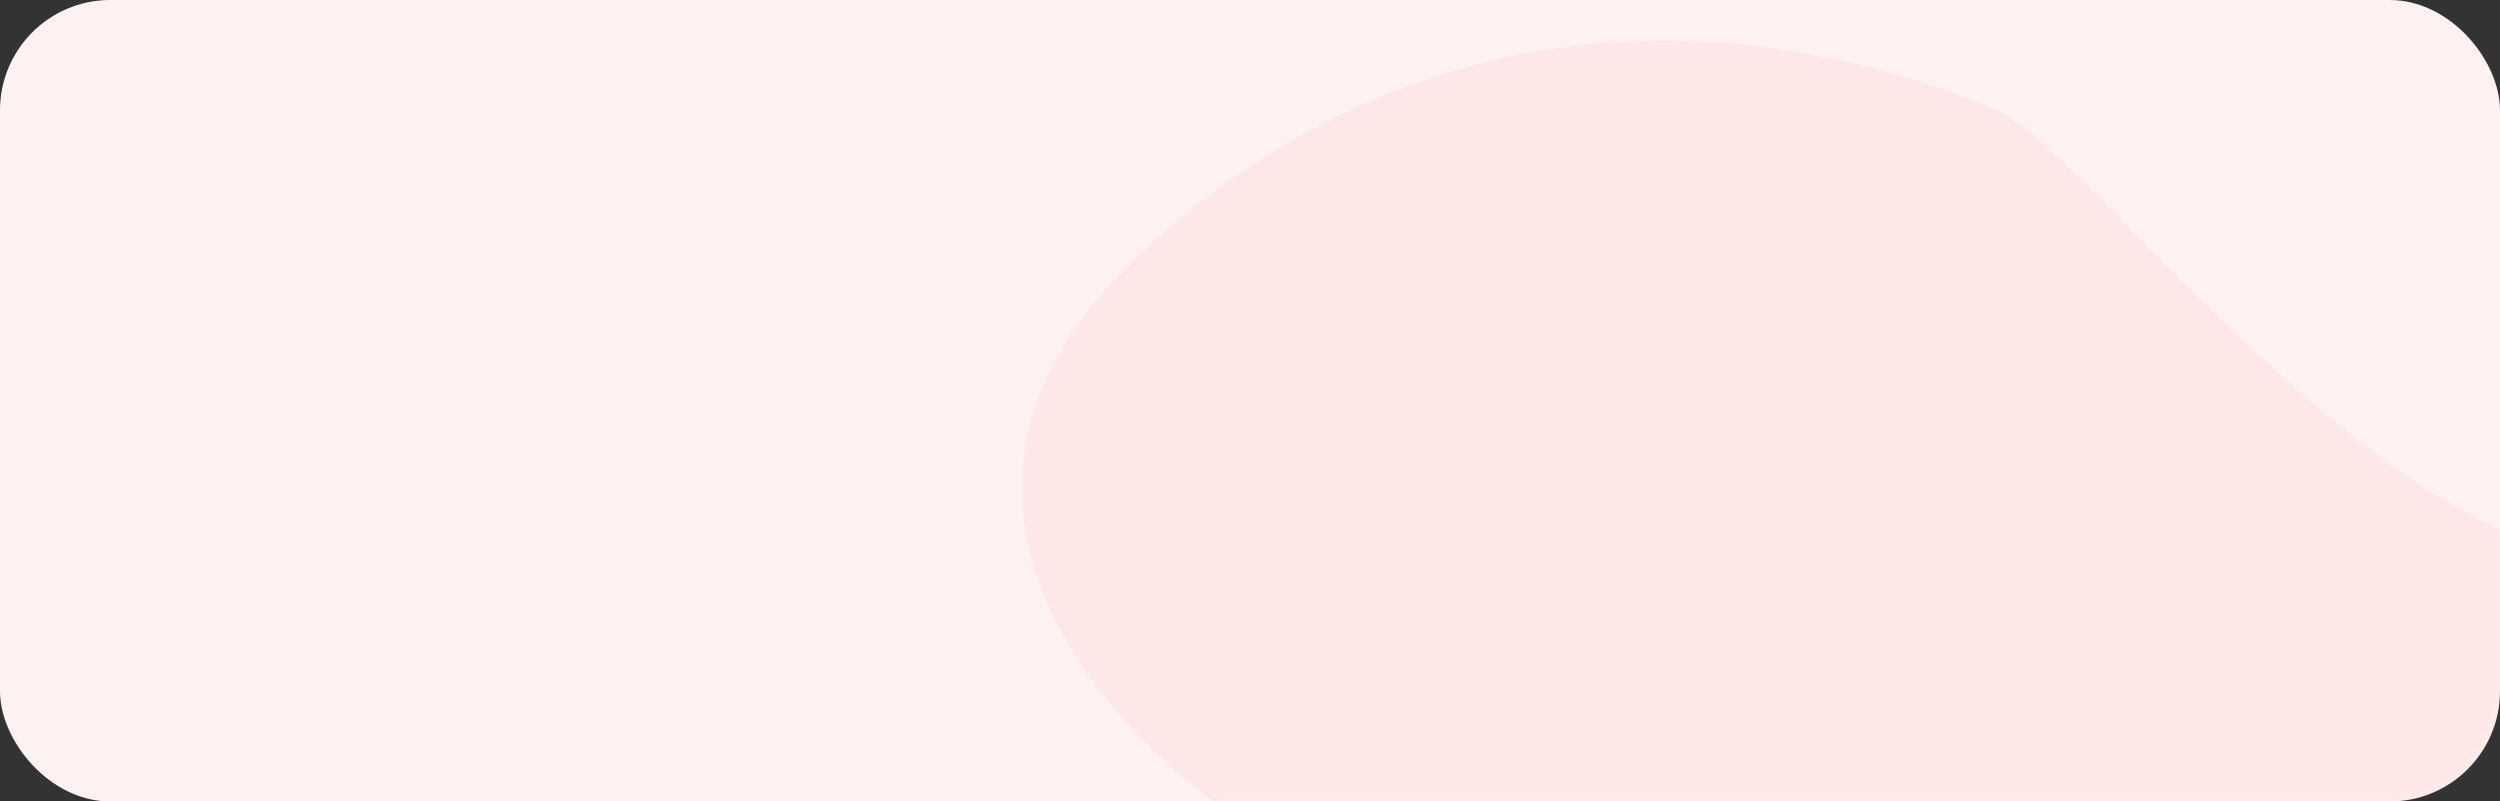 <svg width="340" height="109" viewBox="0 0 340 109" fill="none" xmlns="http://www.w3.org/2000/svg">
<rect x="0" y="0" width="340" height="109" fill="#333333" stroke="none"/>
<rect width="340" height="109" rx="15" fill="#FDF1F2"/>
<mask id="mask0_2_173" style="mask-type:alpha" maskUnits="userSpaceOnUse" x="0" y="0" width="340" height="109">
<rect width="340" height="109" rx="15" fill="#FDF1F2"/>
</mask>
<g mask="url(#mask0_2_173)">
<path opacity="0.05" d="M164.961 108.925C164.961 108.925 112.948 72.719 156.166 33.519C194.509 -1.262 239.215 1.117 272.015 15.23C285.985 21.242 348.232 108.959 375.323 60.846C439.303 -33.005 558.769 -8.002 529.221 66.251C514.921 102.184 597.026 73.081 567.568 109L164.961 108.925Z" fill="#F22C08"/>
</g>
</svg>
